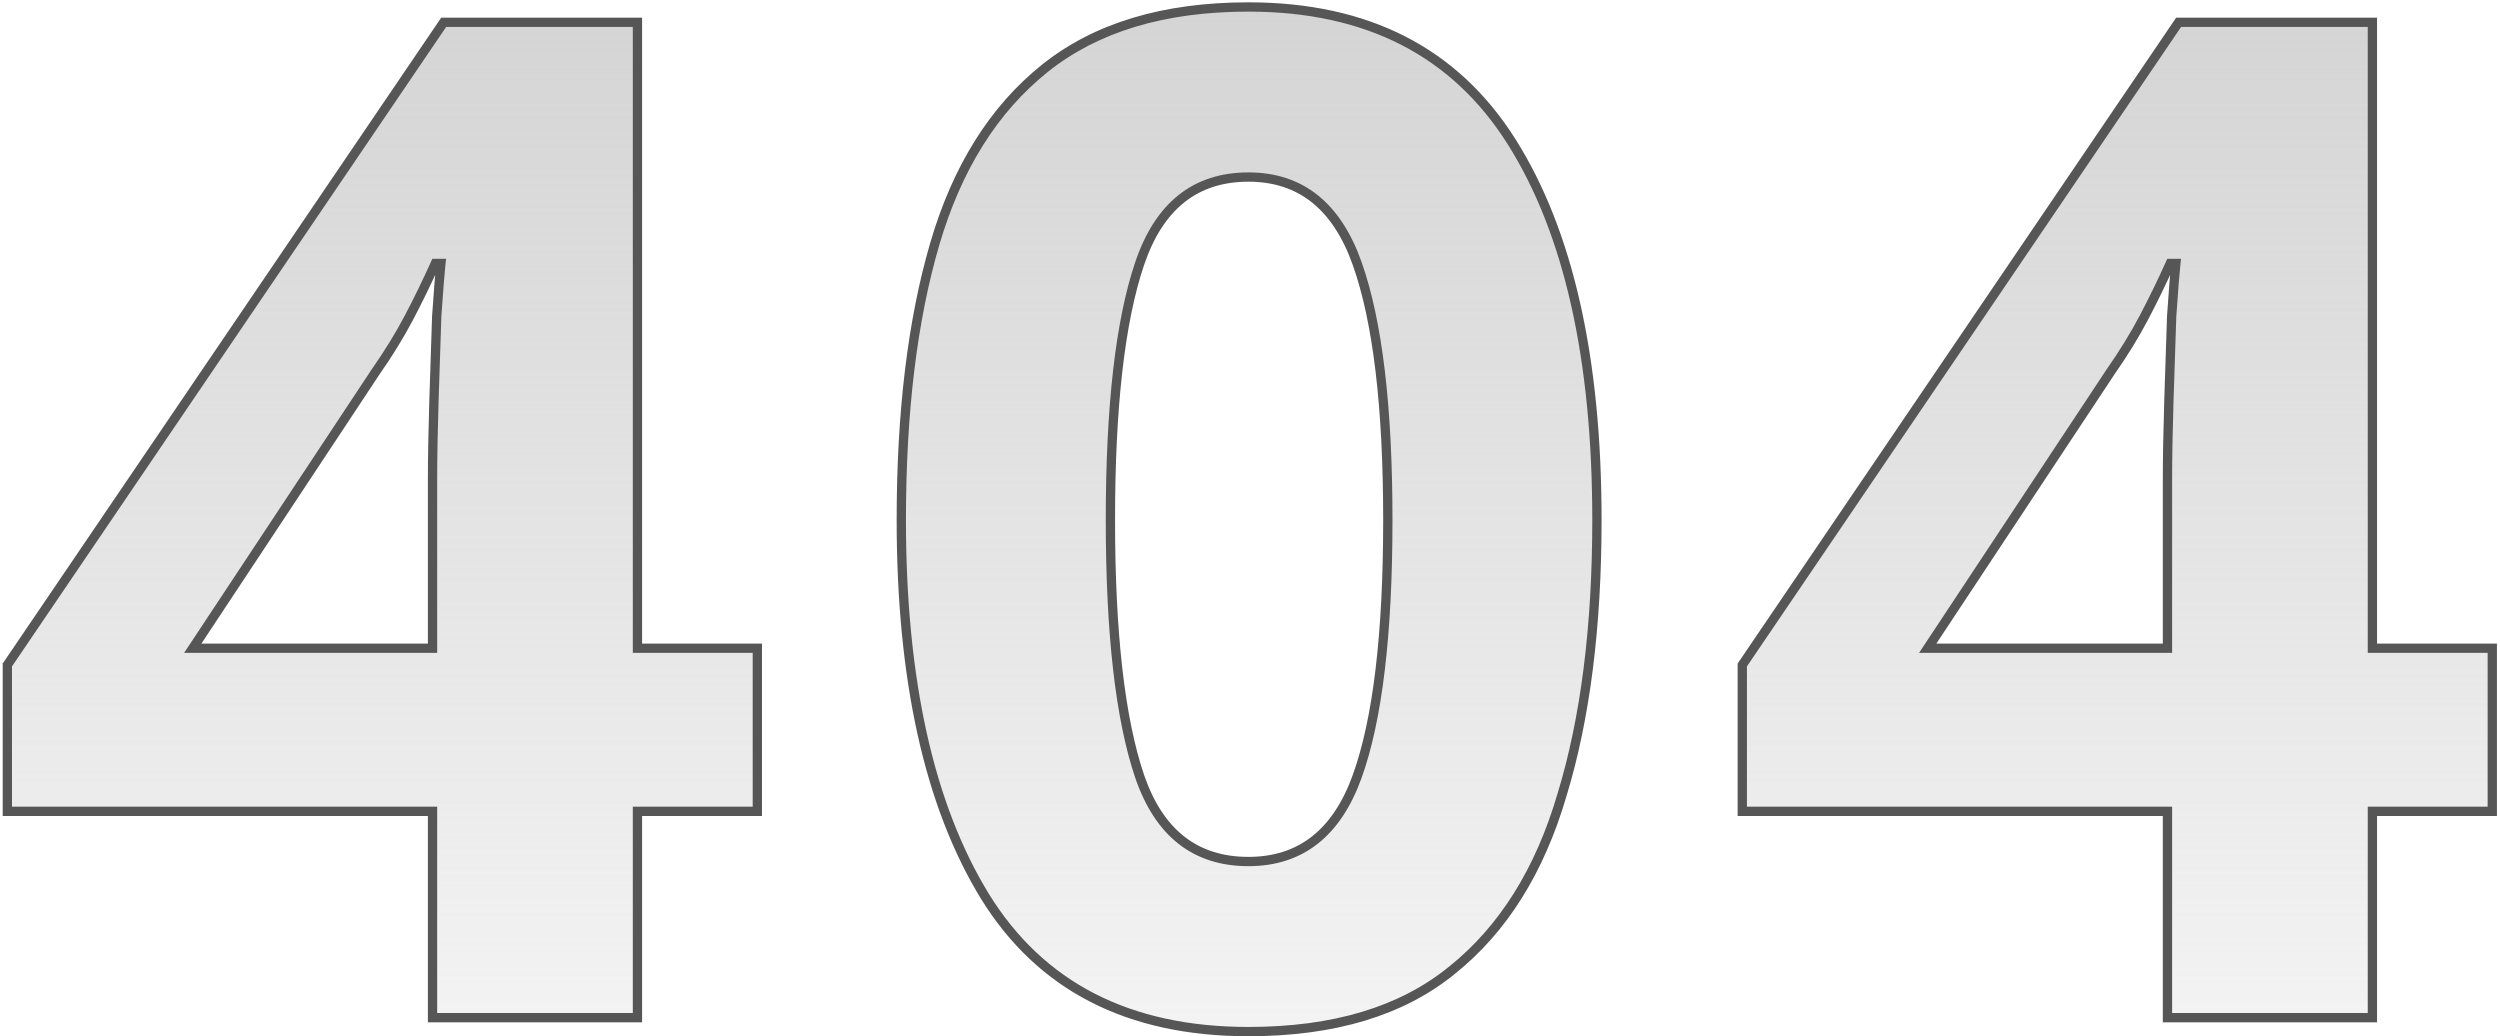 ﻿<svg width="538" height="223" viewBox="0 0 538 223" fill="none" xmlns="http://www.w3.org/2000/svg">
<path d="M162.98 174.6H137.18V219H93.081V174.6H1.58V143.1L95.481 4.8H137.18V139.5H162.98V174.6ZM93.081 103.2C93.081 98.6 93.18 93 93.38 86.4C93.581 79.8 93.781 73.7 93.981 68.1C94.38 62.3 94.68 58.5 94.88 56.7H93.68C91.88 60.7 89.981 64.6 87.981 68.4C85.981 72.2 83.581 76.1 80.781 80.1L41.48 139.5H93.081V103.2ZM343.66 111.9C343.66 134.9 341.16 154.6 336.16 171C331.36 187.4 323.46 200 312.46 208.8C301.66 217.6 287.06 222 268.66 222C242.86 222 223.96 212.3 211.96 192.9C199.96 173.3 193.96 146.3 193.96 111.9C193.96 88.7 196.36 68.9 201.16 52.5C205.96 36.1 213.86 23.5 224.86 14.7C235.86 5.9 250.46 1.5 268.66 1.5C294.26 1.5 313.16 11.2 325.36 30.6C337.56 50 343.66 77.1 343.66 111.9ZM238.96 111.9C238.96 136.3 241.06 154.7 245.26 167.1C249.46 179.3 257.26 185.4 268.66 185.4C279.86 185.4 287.66 179.3 292.06 167.1C296.46 154.9 298.66 136.5 298.66 111.9C298.66 87.5 296.46 69.1 292.06 56.7C287.66 44.3 279.86 38.1 268.66 38.1C257.26 38.1 249.46 44.3 245.26 56.7C241.06 69.1 238.96 87.5 238.96 111.9ZM536.34 174.6H510.54V219H466.44V174.6H374.94V143.1L468.84 4.8H510.54V139.5H536.34V174.6ZM466.44 103.2C466.44 98.6 466.54 93 466.74 86.4C466.94 79.8 467.14 73.7 467.34 68.1C467.74 62.3 468.04 58.5 468.24 56.7H467.04C465.24 60.7 463.34 64.6 461.34 68.4C459.34 72.2 456.94 76.1 454.14 80.1L414.84 139.5H466.44V103.2Z" fill="url(#paint0_linear)"/>
<path d="M162.98 174.6V175.6H163.98V174.6H162.98ZM137.18 174.6V173.6H136.18V174.6H137.18ZM137.18 219V220H138.18V219H137.18ZM93.081 219H92.081V220H93.081V219ZM93.081 174.6H94.081V173.6H93.081V174.6ZM1.58 174.6H0.58V175.6H1.58V174.6ZM1.58 143.1L0.753 142.538L0.58 142.793V143.1H1.58ZM95.481 4.8V3.8H94.951L94.653 4.238L95.481 4.8ZM137.18 4.8H138.18V3.8H137.18V4.8ZM137.18 139.5H136.18V140.5H137.18V139.5ZM162.98 139.5H163.98V138.5H162.98V139.5ZM93.38 86.4L92.381 86.37L93.38 86.4ZM93.981 68.1L92.983 68.031L92.982 68.048L92.981 68.064L93.981 68.1ZM94.88 56.7L95.874 56.81L95.998 55.7H94.88V56.7ZM93.68 56.7V55.7H93.034L92.769 56.29L93.68 56.7ZM87.981 68.4L87.096 67.934L87.981 68.4ZM80.781 80.1L79.961 79.526L79.954 79.537L79.947 79.548L80.781 80.1ZM41.48 139.5L40.647 138.948L39.62 140.5H41.48V139.5ZM93.081 139.5V140.5H94.081V139.5H93.081ZM162.98 173.6H137.18V175.6H162.98V173.6ZM136.18 174.6V219H138.18V174.6H136.18ZM137.18 218H93.081V220H137.18V218ZM94.081 219V174.6H92.081V219H94.081ZM93.081 173.6H1.58V175.6H93.081V173.6ZM2.58 174.6V143.1H0.58V174.6H2.58ZM2.408 143.662L96.308 5.362L94.653 4.238L0.753 142.538L2.408 143.662ZM95.481 5.8H137.18V3.8H95.481V5.8ZM136.18 4.8V139.5H138.18V4.8H136.18ZM137.18 140.5H162.98V138.5H137.18V140.5ZM161.98 139.5V174.6H163.98V139.5H161.98ZM94.081 103.2C94.081 98.613 94.18 93.024 94.38 86.43L92.381 86.37C92.181 92.976 92.081 98.587 92.081 103.2H94.081ZM94.38 86.43C94.58 79.832 94.78 73.734 94.98 68.136L92.981 68.064C92.781 73.666 92.581 79.768 92.381 86.37L94.38 86.43ZM94.978 68.169C95.378 62.364 95.677 58.586 95.874 56.81L93.887 56.59C93.684 58.414 93.382 62.236 92.983 68.031L94.978 68.169ZM94.88 55.7H93.68V57.7H94.88V55.7ZM92.769 56.29C90.977 60.271 89.086 64.153 87.096 67.934L88.865 68.866C90.875 65.047 92.784 61.129 94.592 57.11L92.769 56.29ZM87.096 67.934C85.118 71.692 82.74 75.556 79.961 79.526L81.6 80.673C84.421 76.644 86.843 72.708 88.865 68.866L87.096 67.934ZM79.947 79.548L40.647 138.948L42.315 140.052L81.615 80.652L79.947 79.548ZM41.48 140.5H93.081V138.5H41.48V140.5ZM94.081 139.5V103.2H92.081V139.5H94.081ZM336.16 171L335.204 170.708L335.2 170.719L336.16 171ZM312.46 208.8L311.835 208.019L311.828 208.025L312.46 208.8ZM211.96 192.9L211.107 193.422L211.11 193.426L211.96 192.9ZM201.16 52.5L202.12 52.781L201.16 52.5ZM224.86 14.7L224.235 13.919L224.86 14.7ZM325.36 30.6L326.207 30.068L325.36 30.6ZM245.26 167.1L244.313 167.421L244.315 167.426L245.26 167.1ZM292.06 167.1L291.119 166.761L292.06 167.1ZM292.06 56.7L291.118 57.034L292.06 56.7ZM245.26 56.7L246.207 57.021L245.26 56.7ZM342.66 111.9C342.66 134.833 340.167 154.429 335.204 170.708L337.117 171.292C342.153 154.771 344.66 134.967 344.66 111.9H342.66ZM335.2 170.719C330.446 186.965 322.644 199.373 311.835 208.019L313.085 209.581C324.277 200.627 332.275 187.835 337.12 171.281L335.2 170.719ZM311.828 208.025C301.257 216.639 286.904 221 268.66 221V223C287.216 223 302.063 218.561 313.092 209.575L311.828 208.025ZM268.66 221C243.153 221 224.602 211.436 212.811 192.374L211.11 193.426C223.319 213.164 242.568 223 268.66 223V221ZM212.813 192.378C200.946 172.995 194.96 146.201 194.96 111.9H192.96C192.96 146.399 198.975 173.605 211.107 193.422L212.813 192.378ZM194.96 111.9C194.96 88.764 197.354 69.064 202.12 52.781L200.2 52.219C195.366 68.736 192.96 88.636 192.96 111.9H194.96ZM202.12 52.781C206.875 36.535 214.677 24.127 225.485 15.481L224.235 13.919C213.044 22.873 205.046 35.665 200.2 52.219L202.12 52.781ZM225.485 15.481C236.261 6.86 250.62 2.5 268.66 2.5V0.5C250.3 0.5 235.459 4.94 224.235 13.919L225.485 15.481ZM268.66 2.5C293.964 2.5 312.521 12.062 324.514 31.132L326.207 30.068C313.8 10.338 294.556 0.5 268.66 0.5V2.5ZM324.514 31.132C336.574 50.31 342.66 77.198 342.66 111.9H344.66C344.66 77.002 338.546 49.69 326.207 30.068L324.514 31.132ZM237.96 111.9C237.96 136.332 240.06 154.864 244.313 167.421L246.207 166.779C242.061 154.536 239.96 136.268 239.96 111.9H237.96ZM244.315 167.426C246.459 173.654 249.552 178.413 253.644 181.613C257.746 184.821 262.772 186.4 268.66 186.4V184.4C263.148 184.4 258.574 182.929 254.876 180.037C251.168 177.137 248.262 172.746 246.206 166.774L244.315 167.426ZM268.66 186.4C274.453 186.4 279.427 184.818 283.526 181.613C287.614 178.416 290.756 173.663 293.001 167.439L291.119 166.761C288.964 172.737 286.007 177.134 282.294 180.037C278.593 182.932 274.068 184.4 268.66 184.4V186.4ZM293.001 167.439C297.461 155.072 299.66 136.531 299.66 111.9H297.66C297.66 136.469 295.459 154.728 291.119 166.761L293.001 167.439ZM299.66 111.9C299.66 87.466 297.46 68.929 293.003 56.366L291.118 57.034C295.46 69.271 297.66 87.534 297.66 111.9H299.66ZM293.003 56.366C290.76 50.044 287.619 45.215 283.532 41.967C279.434 38.709 274.457 37.1 268.66 37.1V39.1C274.064 39.1 278.587 40.591 282.288 43.533C286.001 46.484 288.961 50.956 291.118 57.034L293.003 56.366ZM268.66 37.1C262.768 37.1 257.74 38.707 253.638 41.967C249.547 45.219 246.456 50.053 244.313 56.379L246.207 57.021C248.265 50.947 251.173 46.481 254.882 43.533C258.58 40.593 263.152 39.1 268.66 39.1V37.1ZM244.313 56.379C240.06 68.936 237.96 87.468 237.96 111.9H239.96C239.96 87.532 242.061 69.263 246.207 57.021L244.313 56.379ZM536.34 174.6V175.6H537.34V174.6H536.34ZM510.54 174.6V173.6H509.54V174.6H510.54ZM510.54 219V220H511.54V219H510.54ZM466.44 219H465.44V220H466.44V219ZM466.44 174.6H467.44V173.6H466.44V174.6ZM374.94 174.6H373.94V175.6H374.94V174.6ZM374.94 143.1L374.113 142.538L373.94 142.793V143.1H374.94ZM468.84 4.8V3.8H468.31L468.013 4.238L468.84 4.8ZM510.54 4.8H511.54V3.8H510.54V4.8ZM510.54 139.5H509.54V140.5H510.54V139.5ZM536.34 139.5H537.34V138.5H536.34V139.5ZM466.74 86.4L465.74 86.37L466.74 86.4ZM467.34 68.1L466.342 68.031L466.341 68.048L466.34 68.064L467.34 68.1ZM468.24 56.7L469.234 56.81L469.357 55.7H468.24V56.7ZM467.04 56.7V55.7H466.393L466.128 56.29L467.04 56.7ZM461.34 68.4L460.455 67.934L461.34 68.4ZM454.14 80.1L453.321 79.526L453.313 79.537L453.306 79.548L454.14 80.1ZM414.84 139.5L414.006 138.948L412.979 140.5H414.84V139.5ZM466.44 139.5V140.5H467.44V139.5H466.44ZM536.34 173.6H510.54V175.6H536.34V173.6ZM509.54 174.6V219H511.54V174.6H509.54ZM510.54 218H466.44V220H510.54V218ZM467.44 219V174.6H465.44V219H467.44ZM466.44 173.6H374.94V175.6H466.44V173.6ZM375.94 174.6V143.1H373.94V174.6H375.94ZM375.767 143.662L469.667 5.362L468.013 4.238L374.113 142.538L375.767 143.662ZM468.84 5.8H510.54V3.8H468.84V5.8ZM509.54 4.8V139.5H511.54V4.8H509.54ZM510.54 140.5H536.34V138.5H510.54V140.5ZM535.34 139.5V174.6H537.34V139.5H535.34ZM467.44 103.2C467.44 98.613 467.54 93.024 467.739 86.43L465.74 86.37C465.54 92.976 465.44 98.587 465.44 103.2H467.44ZM467.739 86.43C467.939 79.832 468.139 73.734 468.339 68.136L466.34 68.064C466.14 73.666 465.94 79.768 465.74 86.37L467.739 86.43ZM468.337 68.169C468.738 62.364 469.036 58.586 469.234 56.81L467.246 56.59C467.043 58.414 466.742 62.236 466.342 68.031L468.337 68.169ZM468.24 55.7H467.04V57.7H468.24V55.7ZM466.128 56.29C464.336 60.271 462.445 64.153 460.455 67.934L462.225 68.866C464.235 65.047 466.144 61.129 467.952 57.11L466.128 56.29ZM460.455 67.934C458.477 71.692 456.1 75.556 453.321 79.526L454.959 80.673C457.78 76.644 460.203 72.708 462.225 68.866L460.455 67.934ZM453.306 79.548L414.006 138.948L415.674 140.052L454.974 80.652L453.306 79.548ZM414.84 140.5H466.44V138.5H414.84V140.5ZM467.44 139.5V103.2H465.44V139.5H467.44Z" fill="#565656"/>
<defs>
<linearGradient id="paint0_linear" x1="269" y1="-102" x2="269" y2="307" gradientUnits="userSpaceOnUse">
<stop stop-color="#C6C6C6"/>
<stop offset="1" stop-color="#C6C6C6" stop-opacity="0"/>
</linearGradient>
</defs>
</svg>
